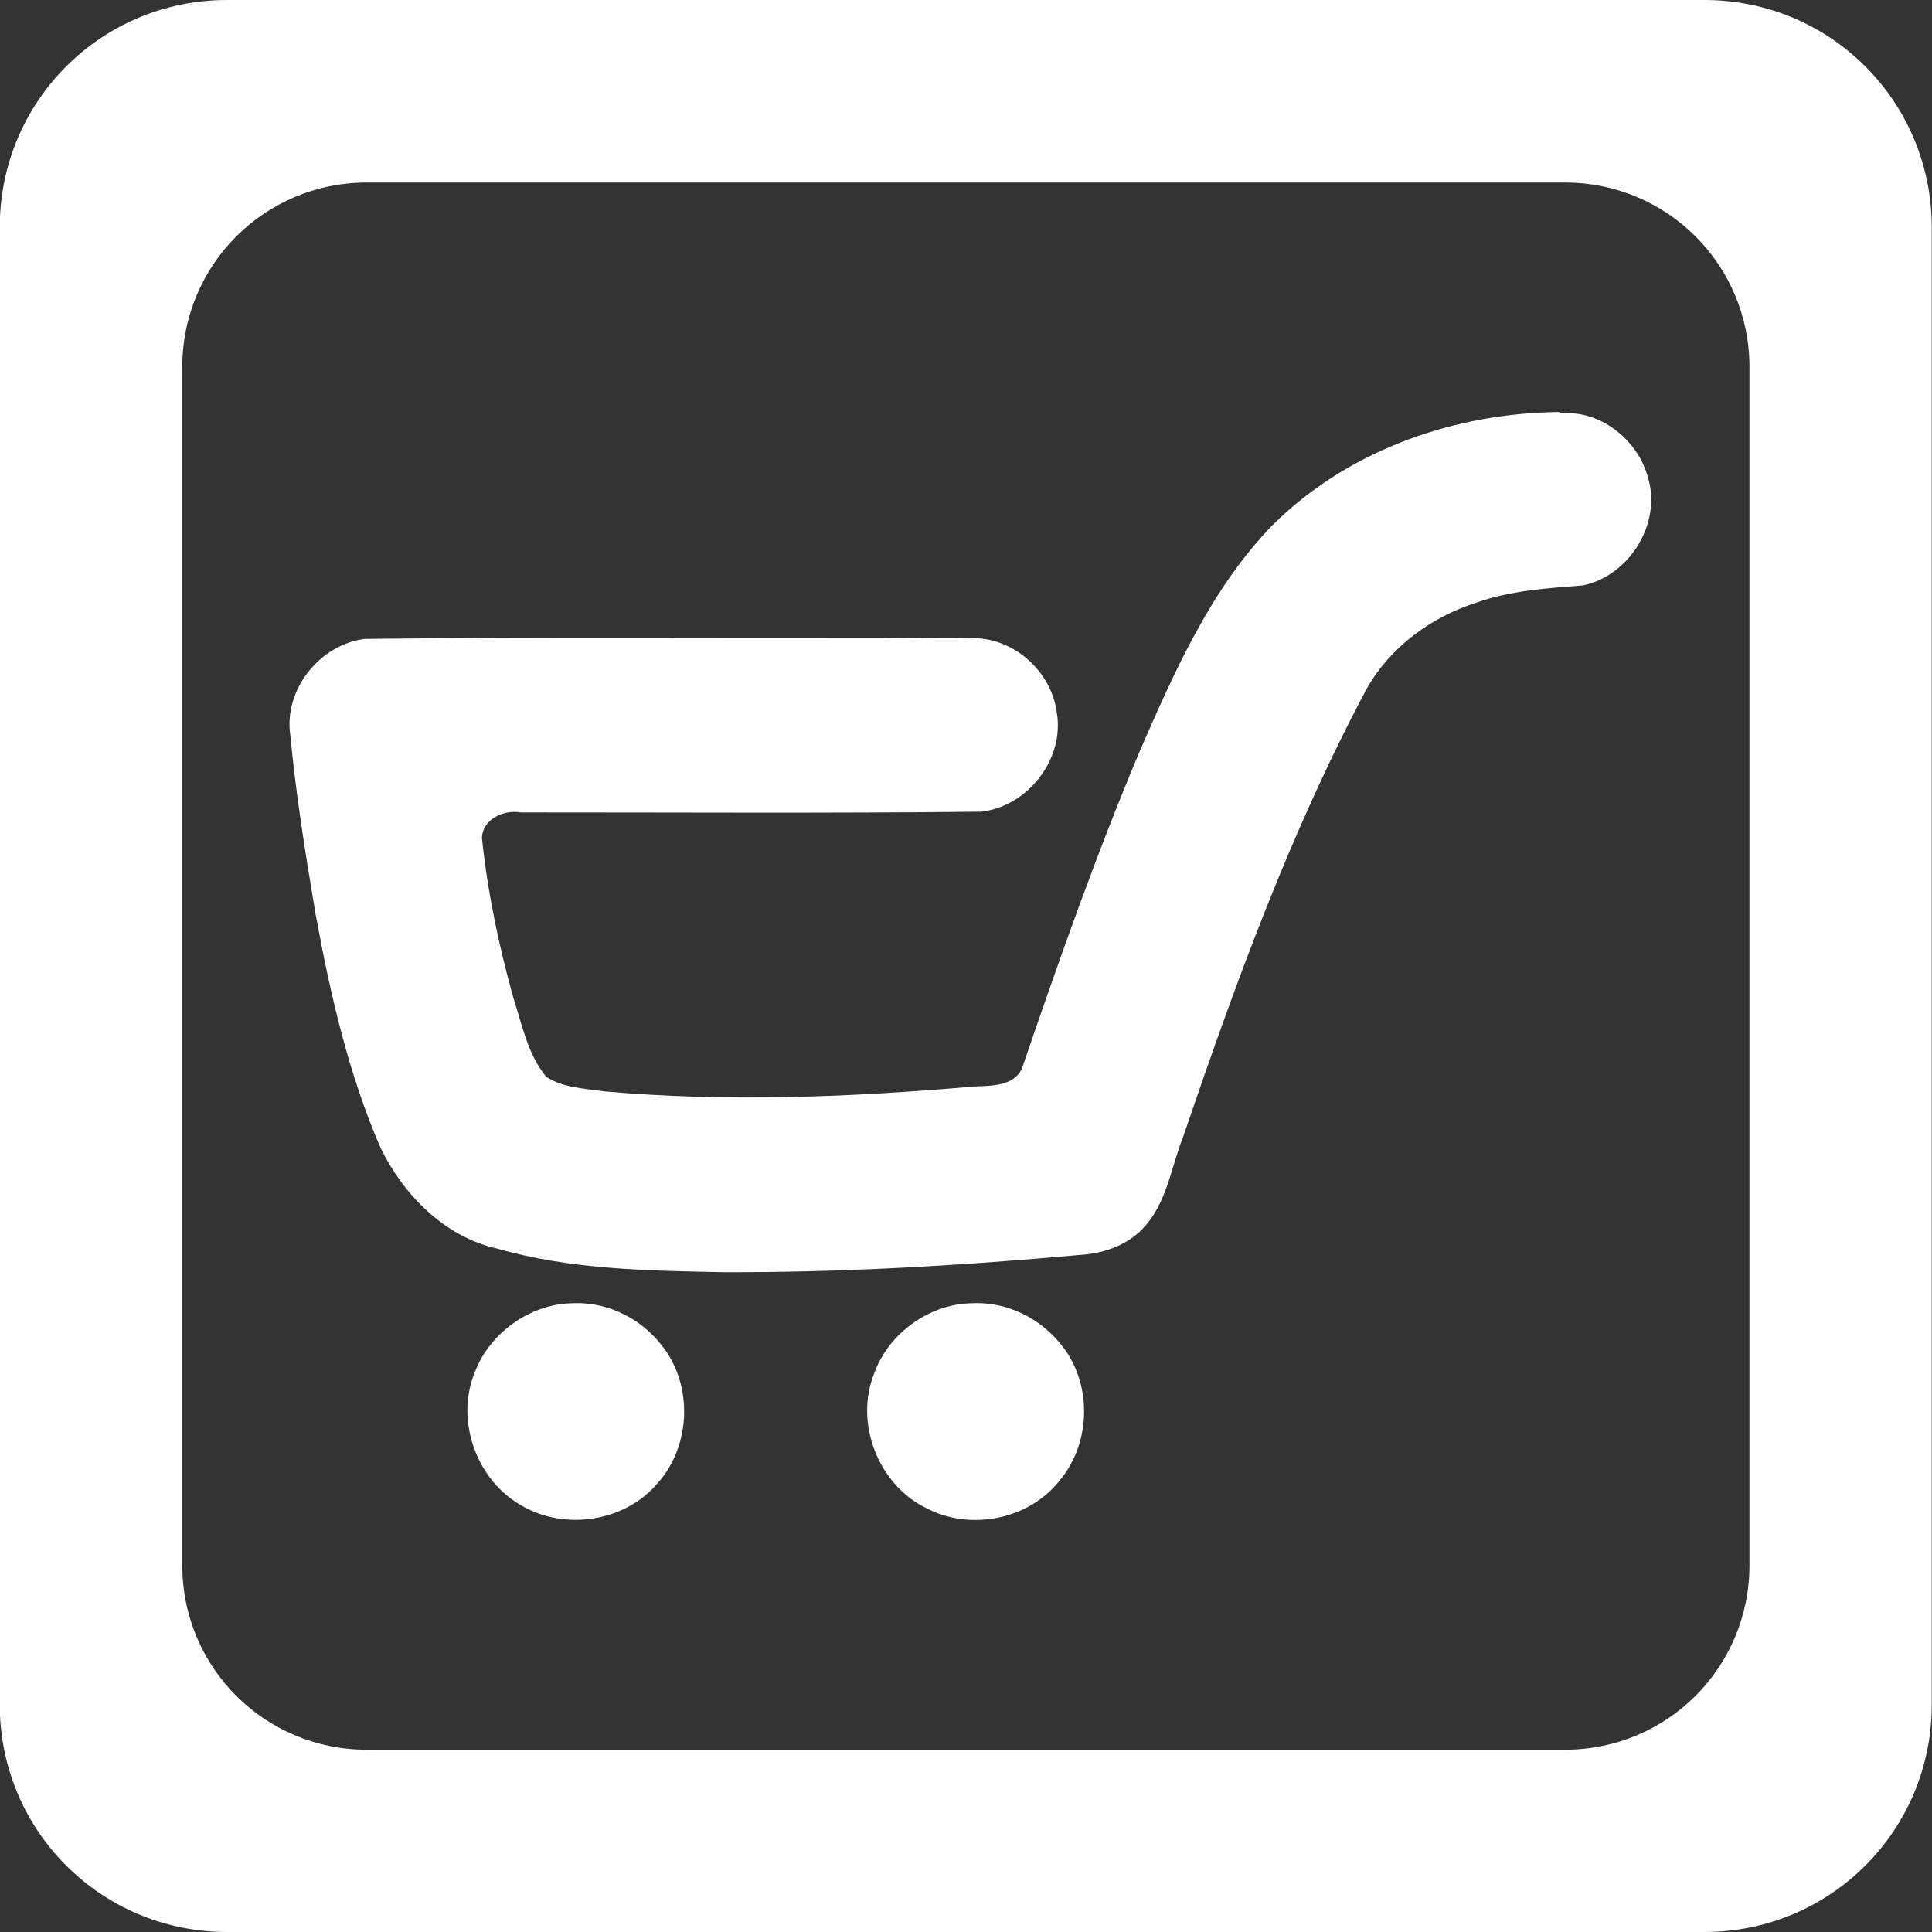 <?xml version="1.0" encoding="UTF-8" standalone="no"?>
<!-- Created with Inkscape (http://www.inkscape.org/) -->

<svg
   width="7.938mm"
   height="7.938mm"
   viewBox="0 0 7.938 7.938"
   version="1.1"
   id="svg5"
   xml:space="preserve"
   inkscape:version="1.2.1 (9c6d41e410, 2022-07-14)"
   sodipodi:docname="desenho.svg"
   xmlns:inkscape="http://www.inkscape.org/namespaces/inkscape"
   xmlns:sodipodi="http://sodipodi.sourceforge.net/DTD/sodipodi-0.dtd"
   xmlns="http://www.w3.org/2000/svg"
   xmlns:svg="http://www.w3.org/2000/svg"><rect x="0" y="0" width="7.938" height="7.938" fill="#333333" stroke="none"/><sodipodi:namedview
     id="namedview7"
     pagecolor="#83838e"
     bordercolor="#000000"
     borderopacity="0.25"
     inkscape:showpageshadow="2"
     inkscape:pageopacity="0"
     inkscape:pagecheckerboard="0"
     inkscape:deskcolor="#d1d1d1"
     inkscape:document-units="mm"
     showgrid="false"
     inkscape:zoom="5.1087508"
     inkscape:cx="427.69751"
     inkscape:cy="492.09681"
     inkscape:current-layer="layer1" /><defs
     id="defs2" /><g
     inkscape:label="Camada 1"
     inkscape:groupmode="layer"
     id="layer1"
     transform="translate(-102.606,-130.665)"><path
       id="path2522"
       style="color:#000000;fill:#ffffff;stroke-width:0.061;stroke-linecap:round;stroke-linejoin:round;paint-order:markers stroke fill"
       d="m 103.539,130.665 c -0.517,0 -0.934,0.416 -0.934,0.934 v 6.07 c 0,0.517 0.416,0.934 0.934,0.934 h 6.07 c 0.517,0 0.934,-0.416 0.934,-0.934 v -6.07 c 0,-0.517 -0.416,-0.934 -0.934,-0.934 z m 0.574,0.75 h 4.923 c 0.42,0 0.758,0.338 0.758,0.758 v 4.923 c 0,0.42 -0.338,0.758 -0.758,0.758 h -4.923 c -0.42,0 -0.758,-0.338 -0.758,-0.758 v -4.923 c 0,-0.42 0.338,-0.758 0.758,-0.758 z m 4.9,0.943 c -0.016,-1.8e-4 -0.032,2.9e-4 -0.048,0.001 -0.414,0.014 -0.829,0.166 -1.127,0.46 -0.255,0.261 -0.405,0.602 -0.549,0.932 -0.179,0.425 -0.333,0.862 -0.482,1.298 -0.029,0.08 -0.131,0.077 -0.198,0.08 -0.505,0.044 -1.015,0.065 -1.521,0.02 -0.08,-0.012 -0.169,-0.014 -0.238,-0.06 -0.076,-0.092 -0.099,-0.214 -0.135,-0.325 -0.06,-0.215 -0.106,-0.435 -0.129,-0.657 0.004,-0.077 0.09,-0.116 0.159,-0.104 0.631,-1.9e-4 1.262,0.004 1.892,-0.003 0.192,-0.021 0.344,-0.217 0.311,-0.408 -0.022,-0.165 -0.17,-0.302 -0.338,-0.305 -0.128,-0.006 -0.256,0.002 -0.383,-0.001 -0.707,8.8e-4 -1.414,-0.004 -2.121,0.004 -0.186,0.022 -0.336,0.21 -0.307,0.397 0.023,0.246 0.063,0.492 0.104,0.736 0.06,0.326 0.134,0.652 0.266,0.957 0.095,0.195 0.263,0.366 0.479,0.415 0.301,0.086 0.614,0.091 0.926,0.097 0.492,0.002 0.981,-0.027 1.47,-0.071 0.106,-0.006 0.213,-0.047 0.279,-0.133 0.08,-0.101 0.097,-0.233 0.143,-0.349 0.215,-0.631 0.443,-1.26 0.758,-1.849 0.097,-0.168 0.262,-0.289 0.445,-0.348 0.142,-0.051 0.294,-0.06 0.442,-0.072 0.193,-0.041 0.326,-0.26 0.264,-0.45 -0.04,-0.14 -0.175,-0.252 -0.315,-0.257 -0.016,-0.002 -0.032,-0.002 -0.048,-0.003 z m -4.04,3.661 c -0.009,4e-5 -0.017,5.1e-4 -0.026,0.001 -0.166,0.006 -0.331,0.124 -0.39,0.283 -0.082,0.198 0.007,0.446 0.194,0.549 0.177,0.103 0.423,0.065 0.556,-0.092 0.14,-0.155 0.148,-0.41 0.014,-0.572 -0.083,-0.105 -0.213,-0.17 -0.347,-0.169 z m 1.643,0 c -0.009,5e-5 -0.018,5.1e-4 -0.027,0.001 -0.167,0.006 -0.332,0.124 -0.39,0.285 -0.084,0.204 0.014,0.459 0.212,0.556 0.179,0.095 0.42,0.049 0.547,-0.111 0.134,-0.157 0.137,-0.407 0.004,-0.565 -0.084,-0.103 -0.212,-0.167 -0.345,-0.166 z" /></g></svg>
